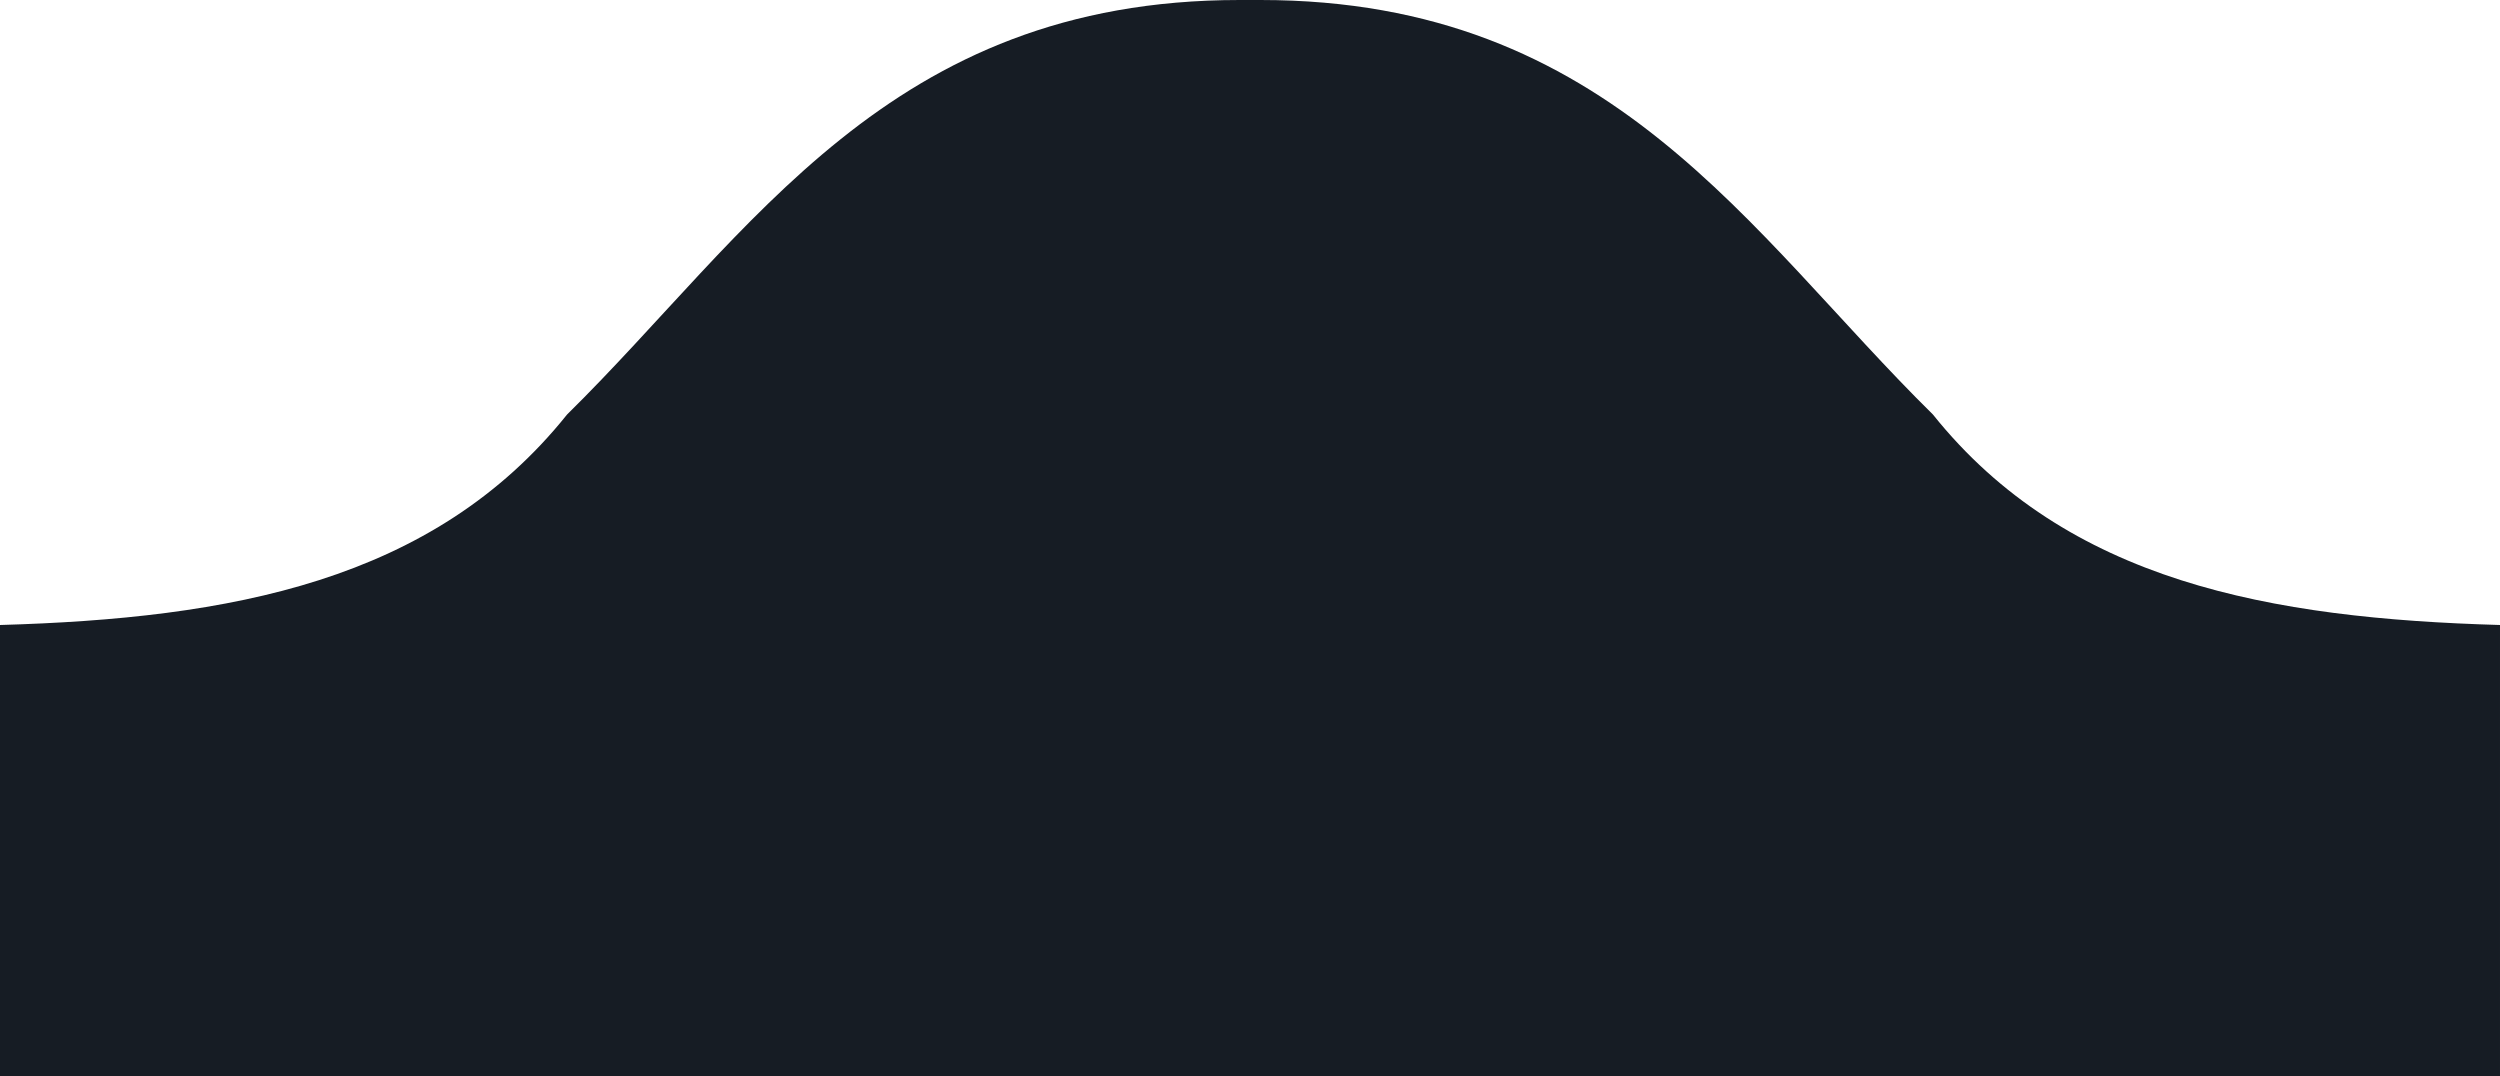 <svg height="62" viewBox="0 0 144 62" width="144" xmlns="http://www.w3.org/2000/svg"><path d="m111.34 23.88c-10.62-10.46-18.5-23.88-38.74-23.88h-1.2c-20.24 0-28.12 13.42-38.74 23.88-7.72 9.64-19.44 11.74-32.66 12.12v26h144v-26c-13.22-.38-24.94-2.48-32.66-12.12z" fill="#161C24" fill-rule="evenodd"/></svg>